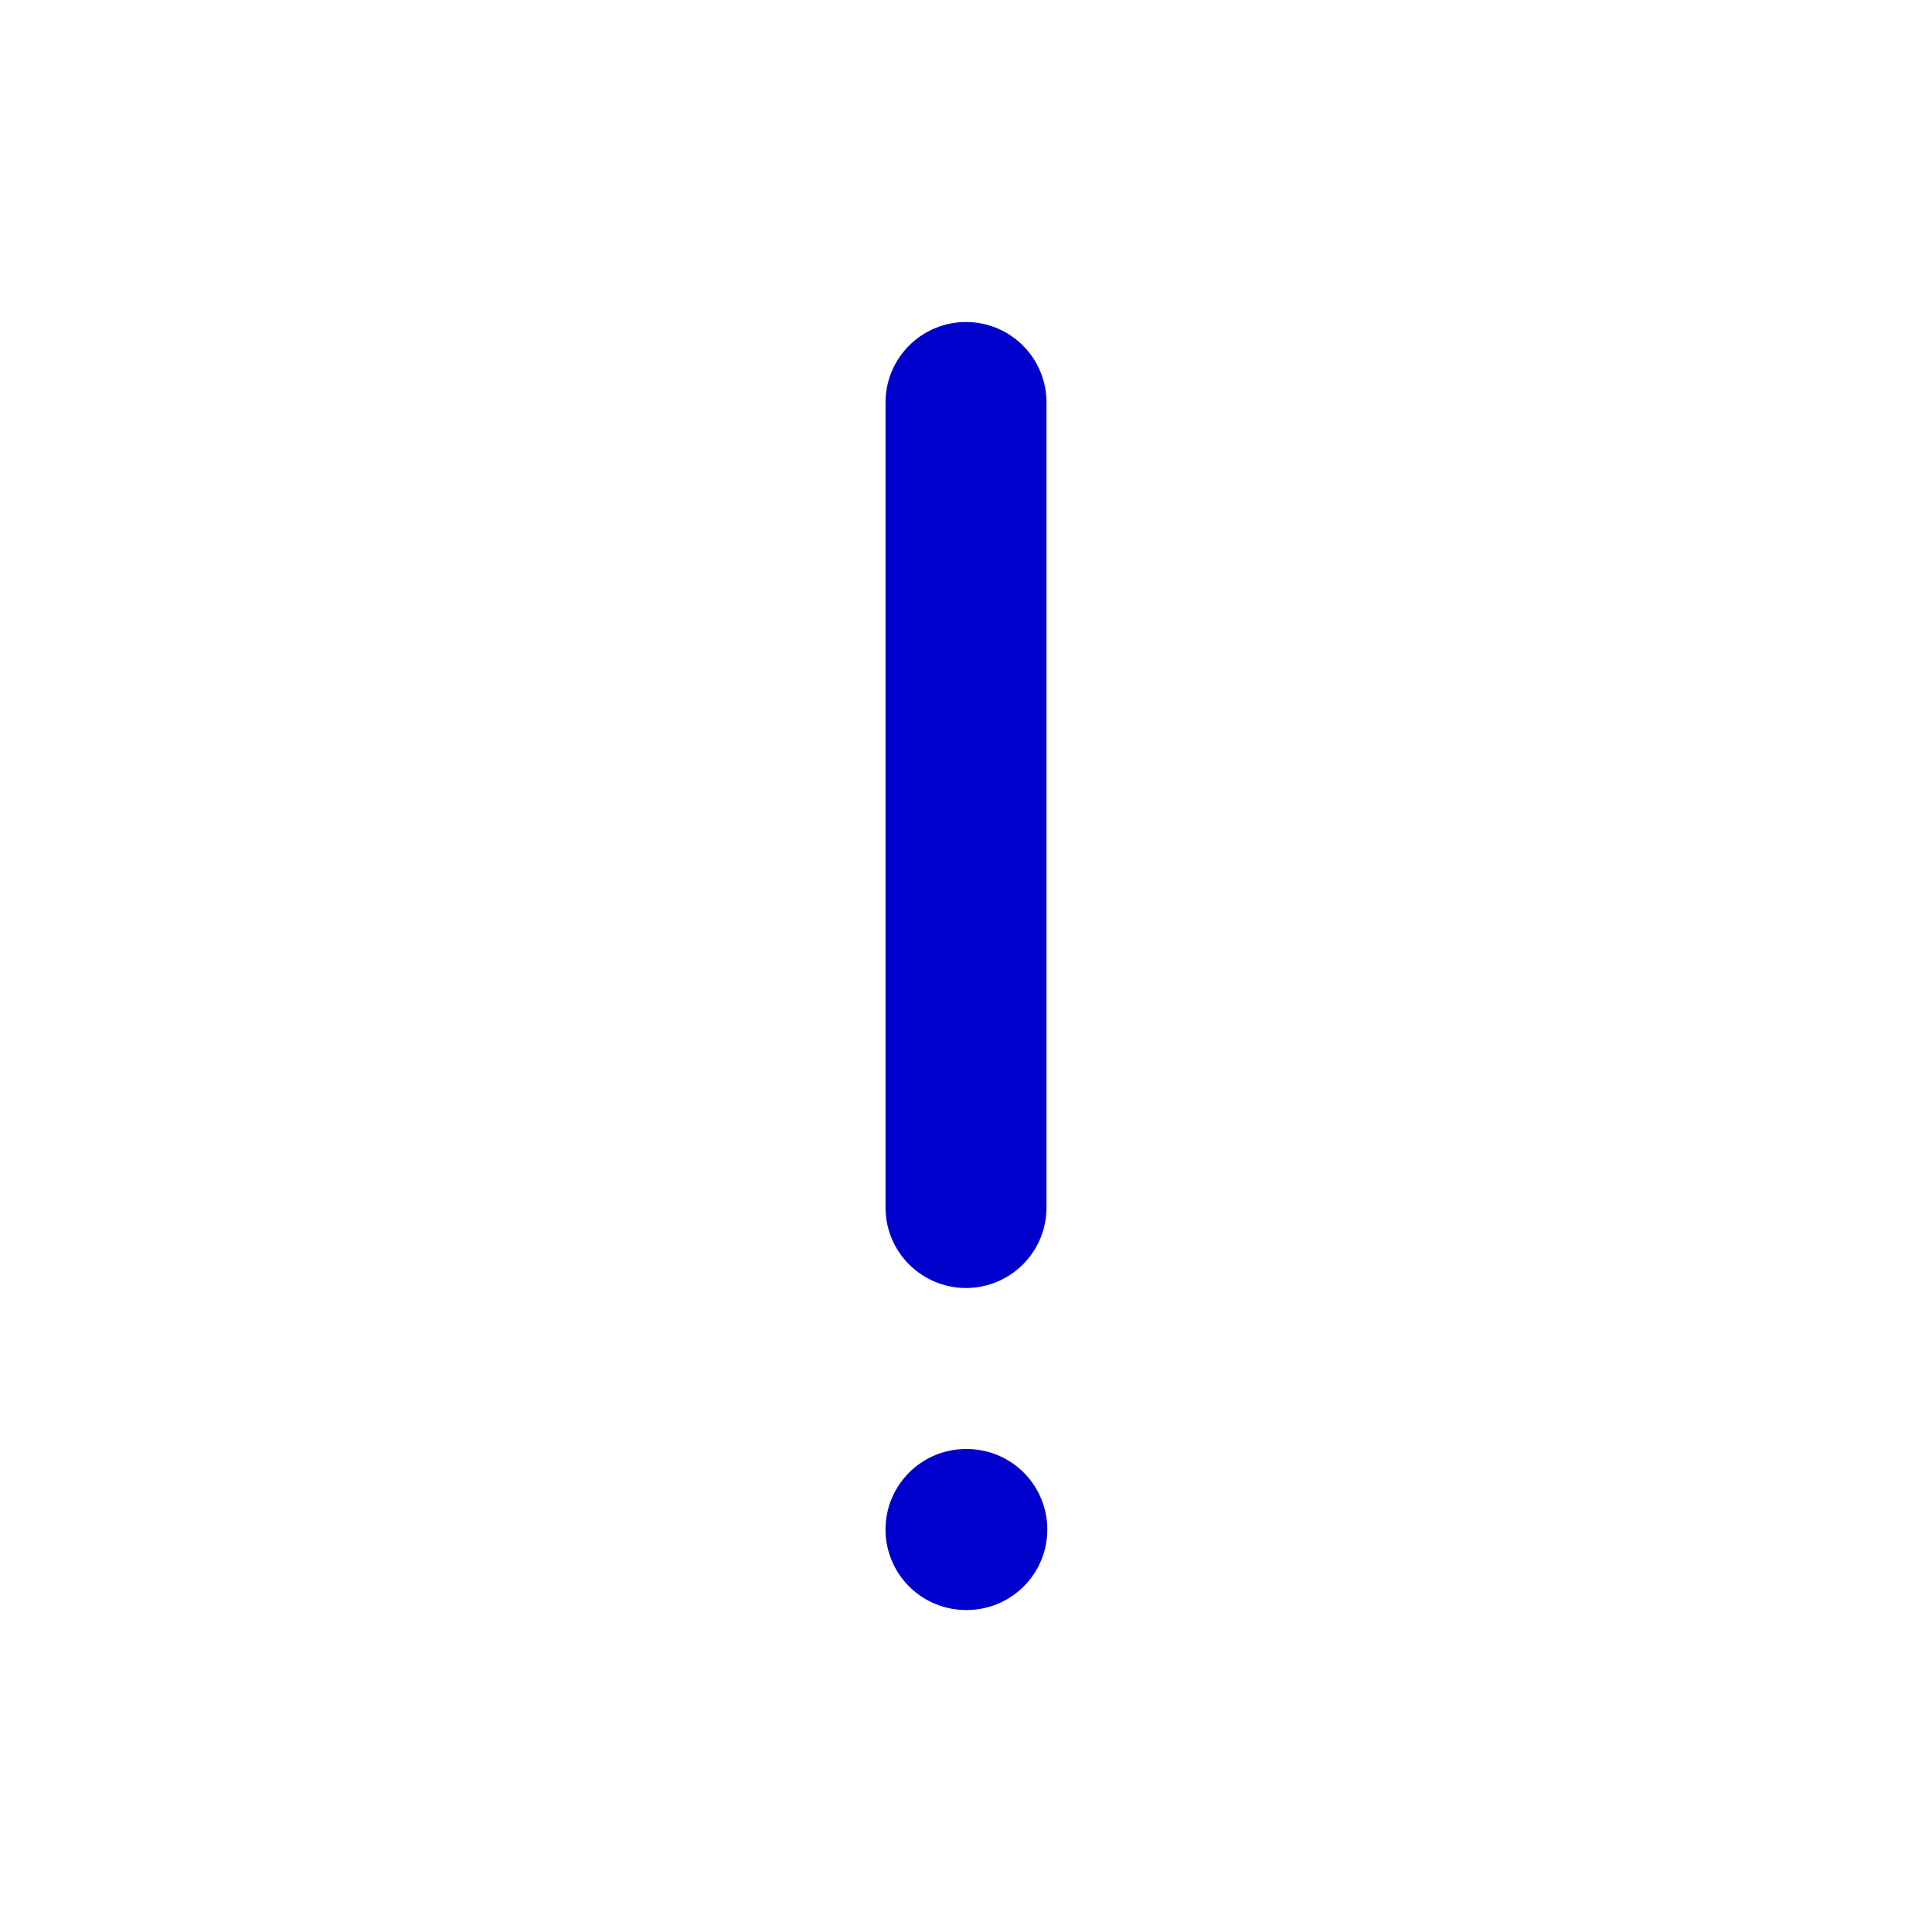 <svg width="24" height="24" viewBox="0 0 24 24" fill="none" xmlns="http://www.w3.org/2000/svg">
<path d="M12 5V15M12 19H12.01" stroke="#0000CC" stroke-width="2" stroke-linecap="round" stroke-linejoin="round"/>
</svg>
